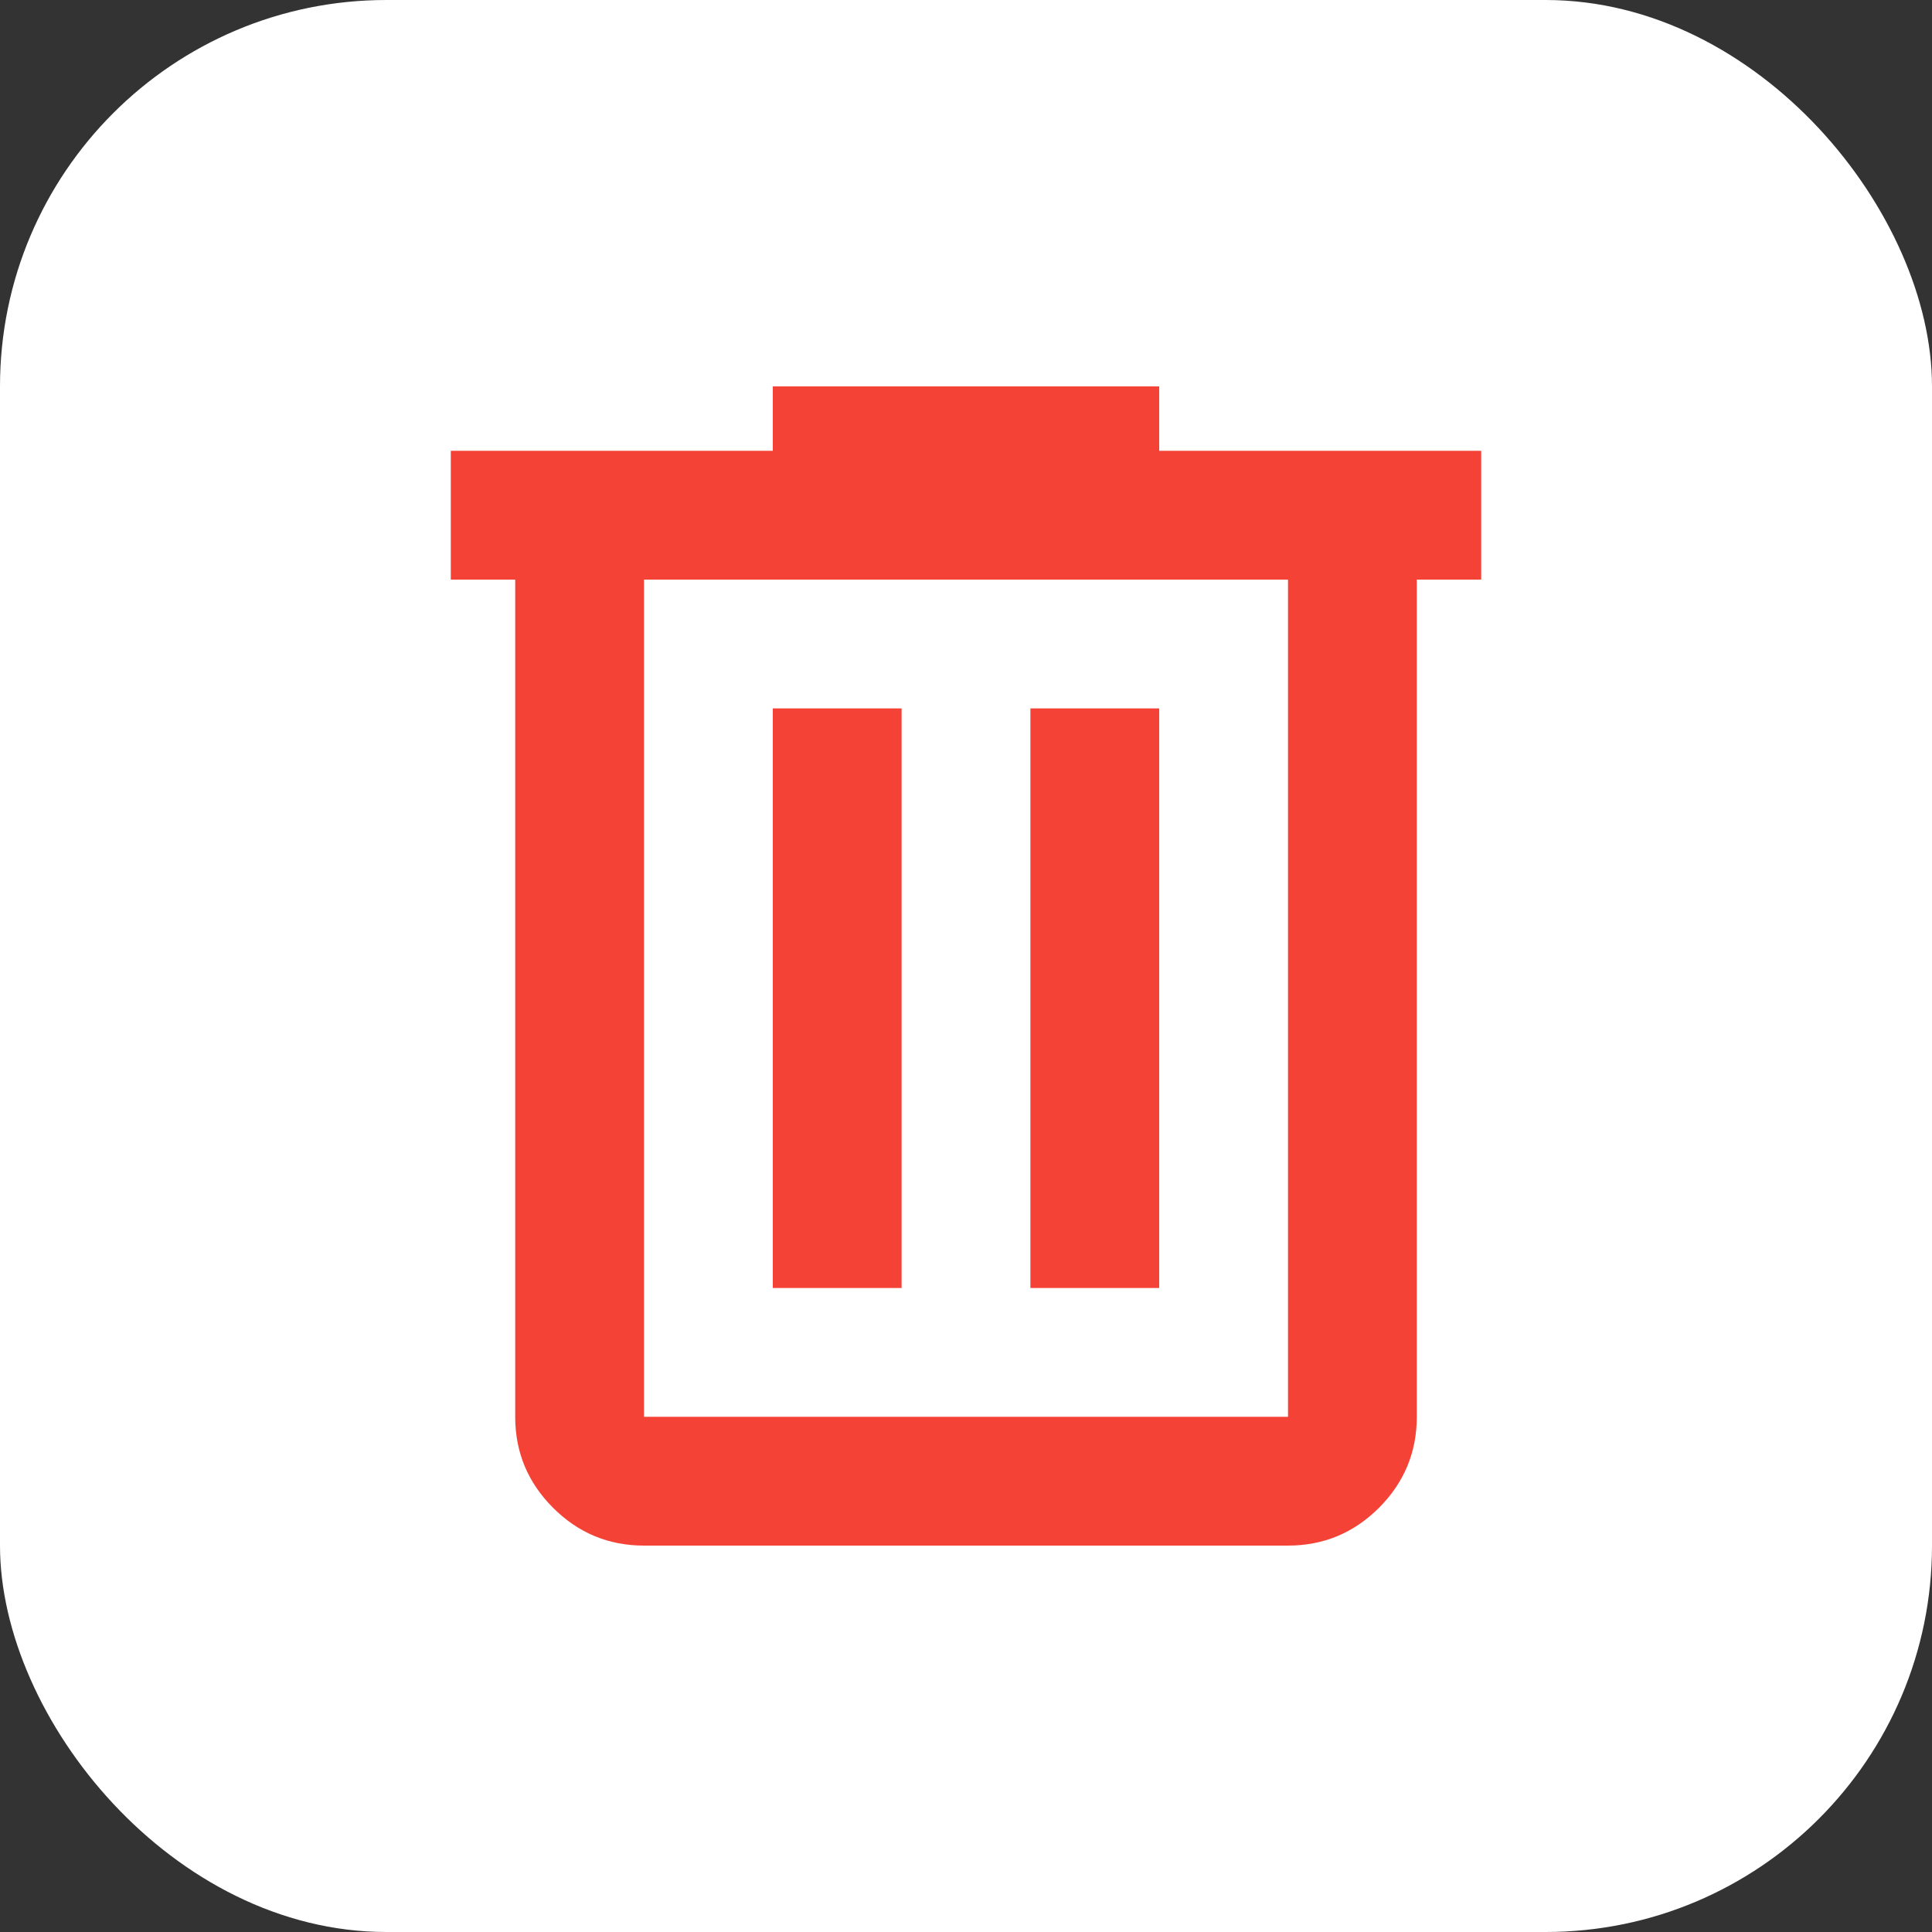 <svg width="30" height="30" viewBox="0 0 30 30" fill="none" xmlns="http://www.w3.org/2000/svg">
<rect x="0" y="0" width="30" height="30" fill="#333333" stroke="none"/>
<rect width="30" height="30" rx="6" fill="white"/>
<mask id="mask0_332_887" style="mask-type:alpha" maskUnits="userSpaceOnUse" x="3" y="3" width="24" height="24">
<rect x="3" y="3" width="24" height="24" fill="#D9D9D9"/>
</mask>
<g mask="url(#mask0_332_887)">
<path d="M10 24C9.45 24 8.979 23.804 8.588 23.413C8.196 23.021 8 22.55 8 22V9H7V7H12V6H18V7H23V9H22V22C22 22.55 21.804 23.021 21.413 23.413C21.021 23.804 20.55 24 20 24H10ZM20 9H10V22H20V9ZM12 20H14V11H12V20ZM16 20H18V11H16V20Z" fill="#F44336"/>
</g>
</svg>
